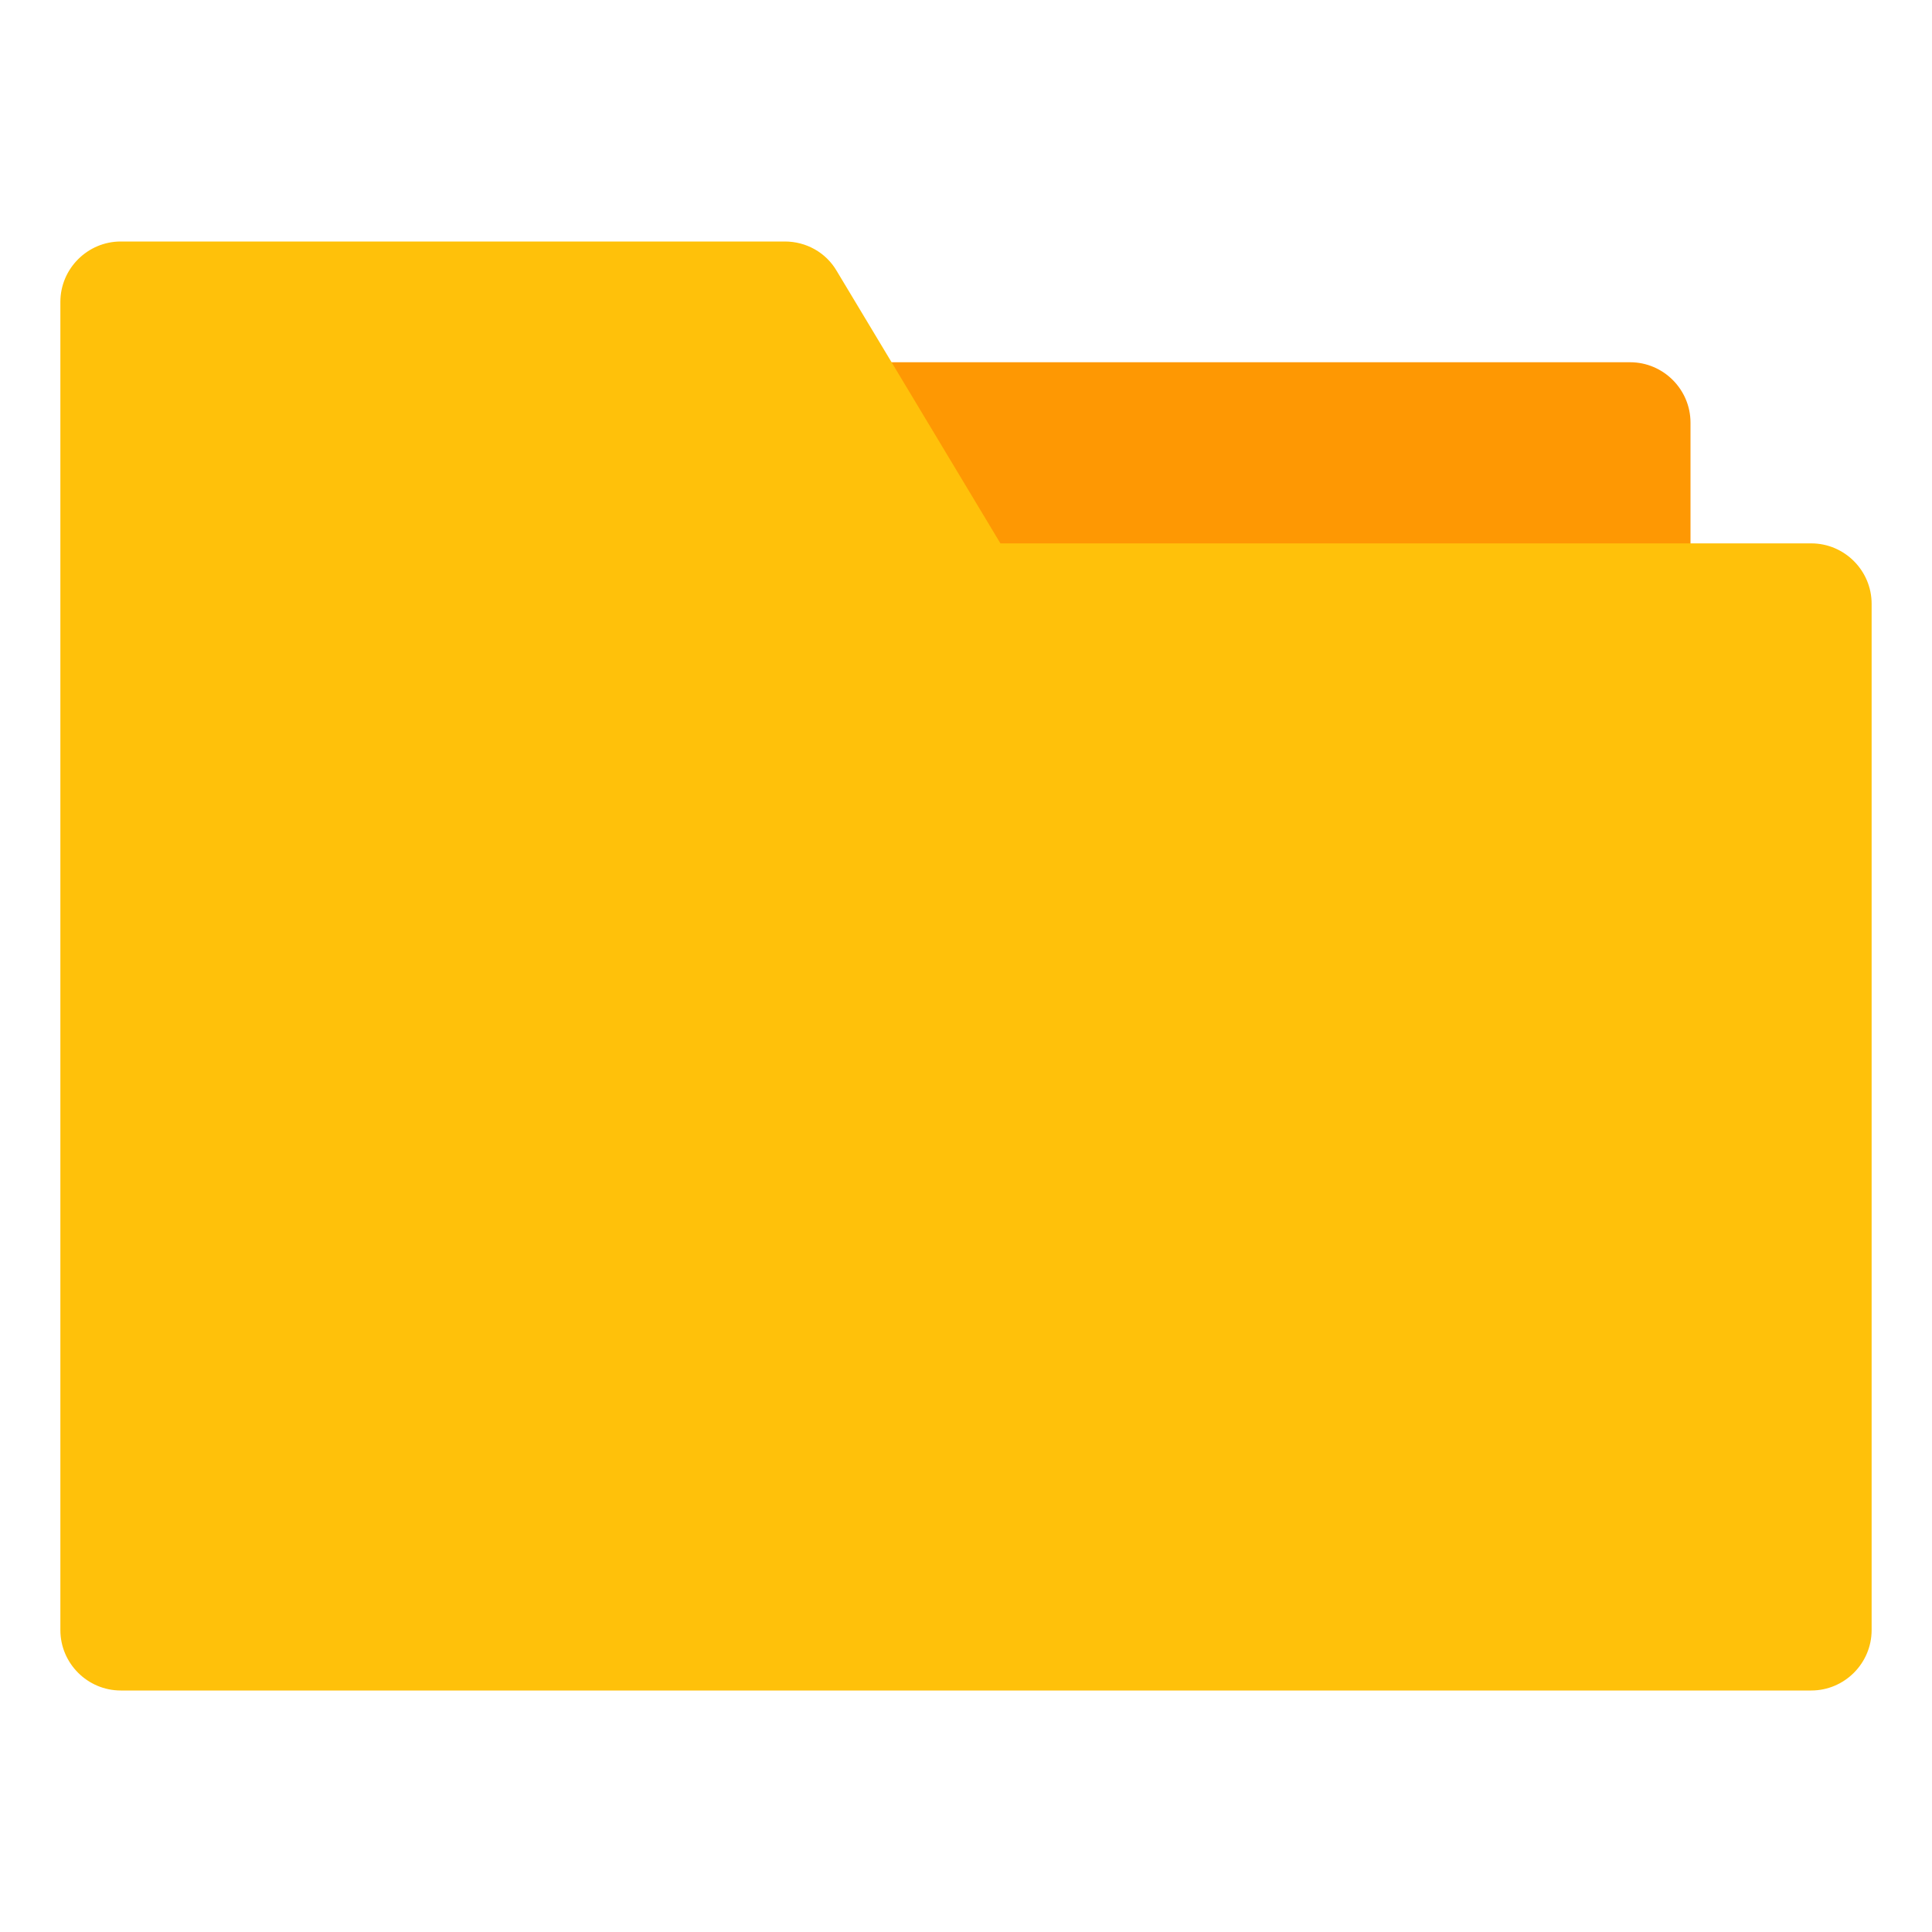 <?xml version="1.0" ?><!DOCTYPE svg  PUBLIC '-//W3C//DTD SVG 1.1//EN'  'http://www.w3.org/Graphics/SVG/1.1/DTD/svg11.dtd'><svg enable-background="new 0 0 32 32" version="1.1" viewBox="0 0 32 32" xml:space="preserve" xmlns="http://www.w3.org/2000/svg" xmlns:xlink="http://www.w3.org/1999/xlink"><g id="Files_Folder40"/><g id="Files_Folder39"/><g id="Files_Folder38"/><g id="Files_Folder37"/><g id="Files_Folder36"/><g id="Files_Folder35"/><g id="Files_Folder34"/><g id="Files_Folder33"><g><path d="M28,7v3c0,0.55-0.45,1-1,1H16c-0.35,0-0.68-0.18-0.86-0.49l-1.8-3c-0.18-0.3-0.19-0.69-0.01-1    C13.51,6.19,13.84,6,14.2,6H27C27.55,6,28,6.45,28,7z" fill="#FE9803"/></g><g><path d="M31,10v17c0,0.55-0.45,1-1,1H2c-0.55,0-1-0.45-1-1V5c0-0.55,0.45-1,1-1h11c0.35,0,0.68,0.18,0.86,0.49    L16.57,9H30C30.55,9,31,9.45,31,10z" fill="#FFC10A"/></g></g><g id="Files_Folder32"/><g id="Files_Folder31"/><g id="Files_Folder30"/><g id="Files_Folder29"/><g id="Files_Folder28"/><g id="Files_Folder27"/><g id="Files_Folder26"/><g id="Files_Folder25"/><g id="Files_Folder24"/><g id="Files_Folder23"/><g id="Files_Folder22"/><g id="Files_Folder21"/><g id="Files_Folder20"/><g id="Files_Folder19"/><g id="Files_Folder18"/><g id="Files_Folder17"/><g id="Files_Folder16"/><g id="Files_Folder15"/><g id="Files_Folder14"/><g id="Files_Folder13"/><g id="Files_Folder12"/><g id="Files_Folder11"/><g id="Files_Folder10"/><g id="Files_Folder09"/><g id="Files_Folder08"/><g id="Files_Folder07"/><g id="Files_Folder06"/><g id="Files_Folder05"/><g id="Files_Folder04"/><g id="Files_Folder03"/><g id="Files_Folder02"/><g id="Files_Folder01"/></svg>